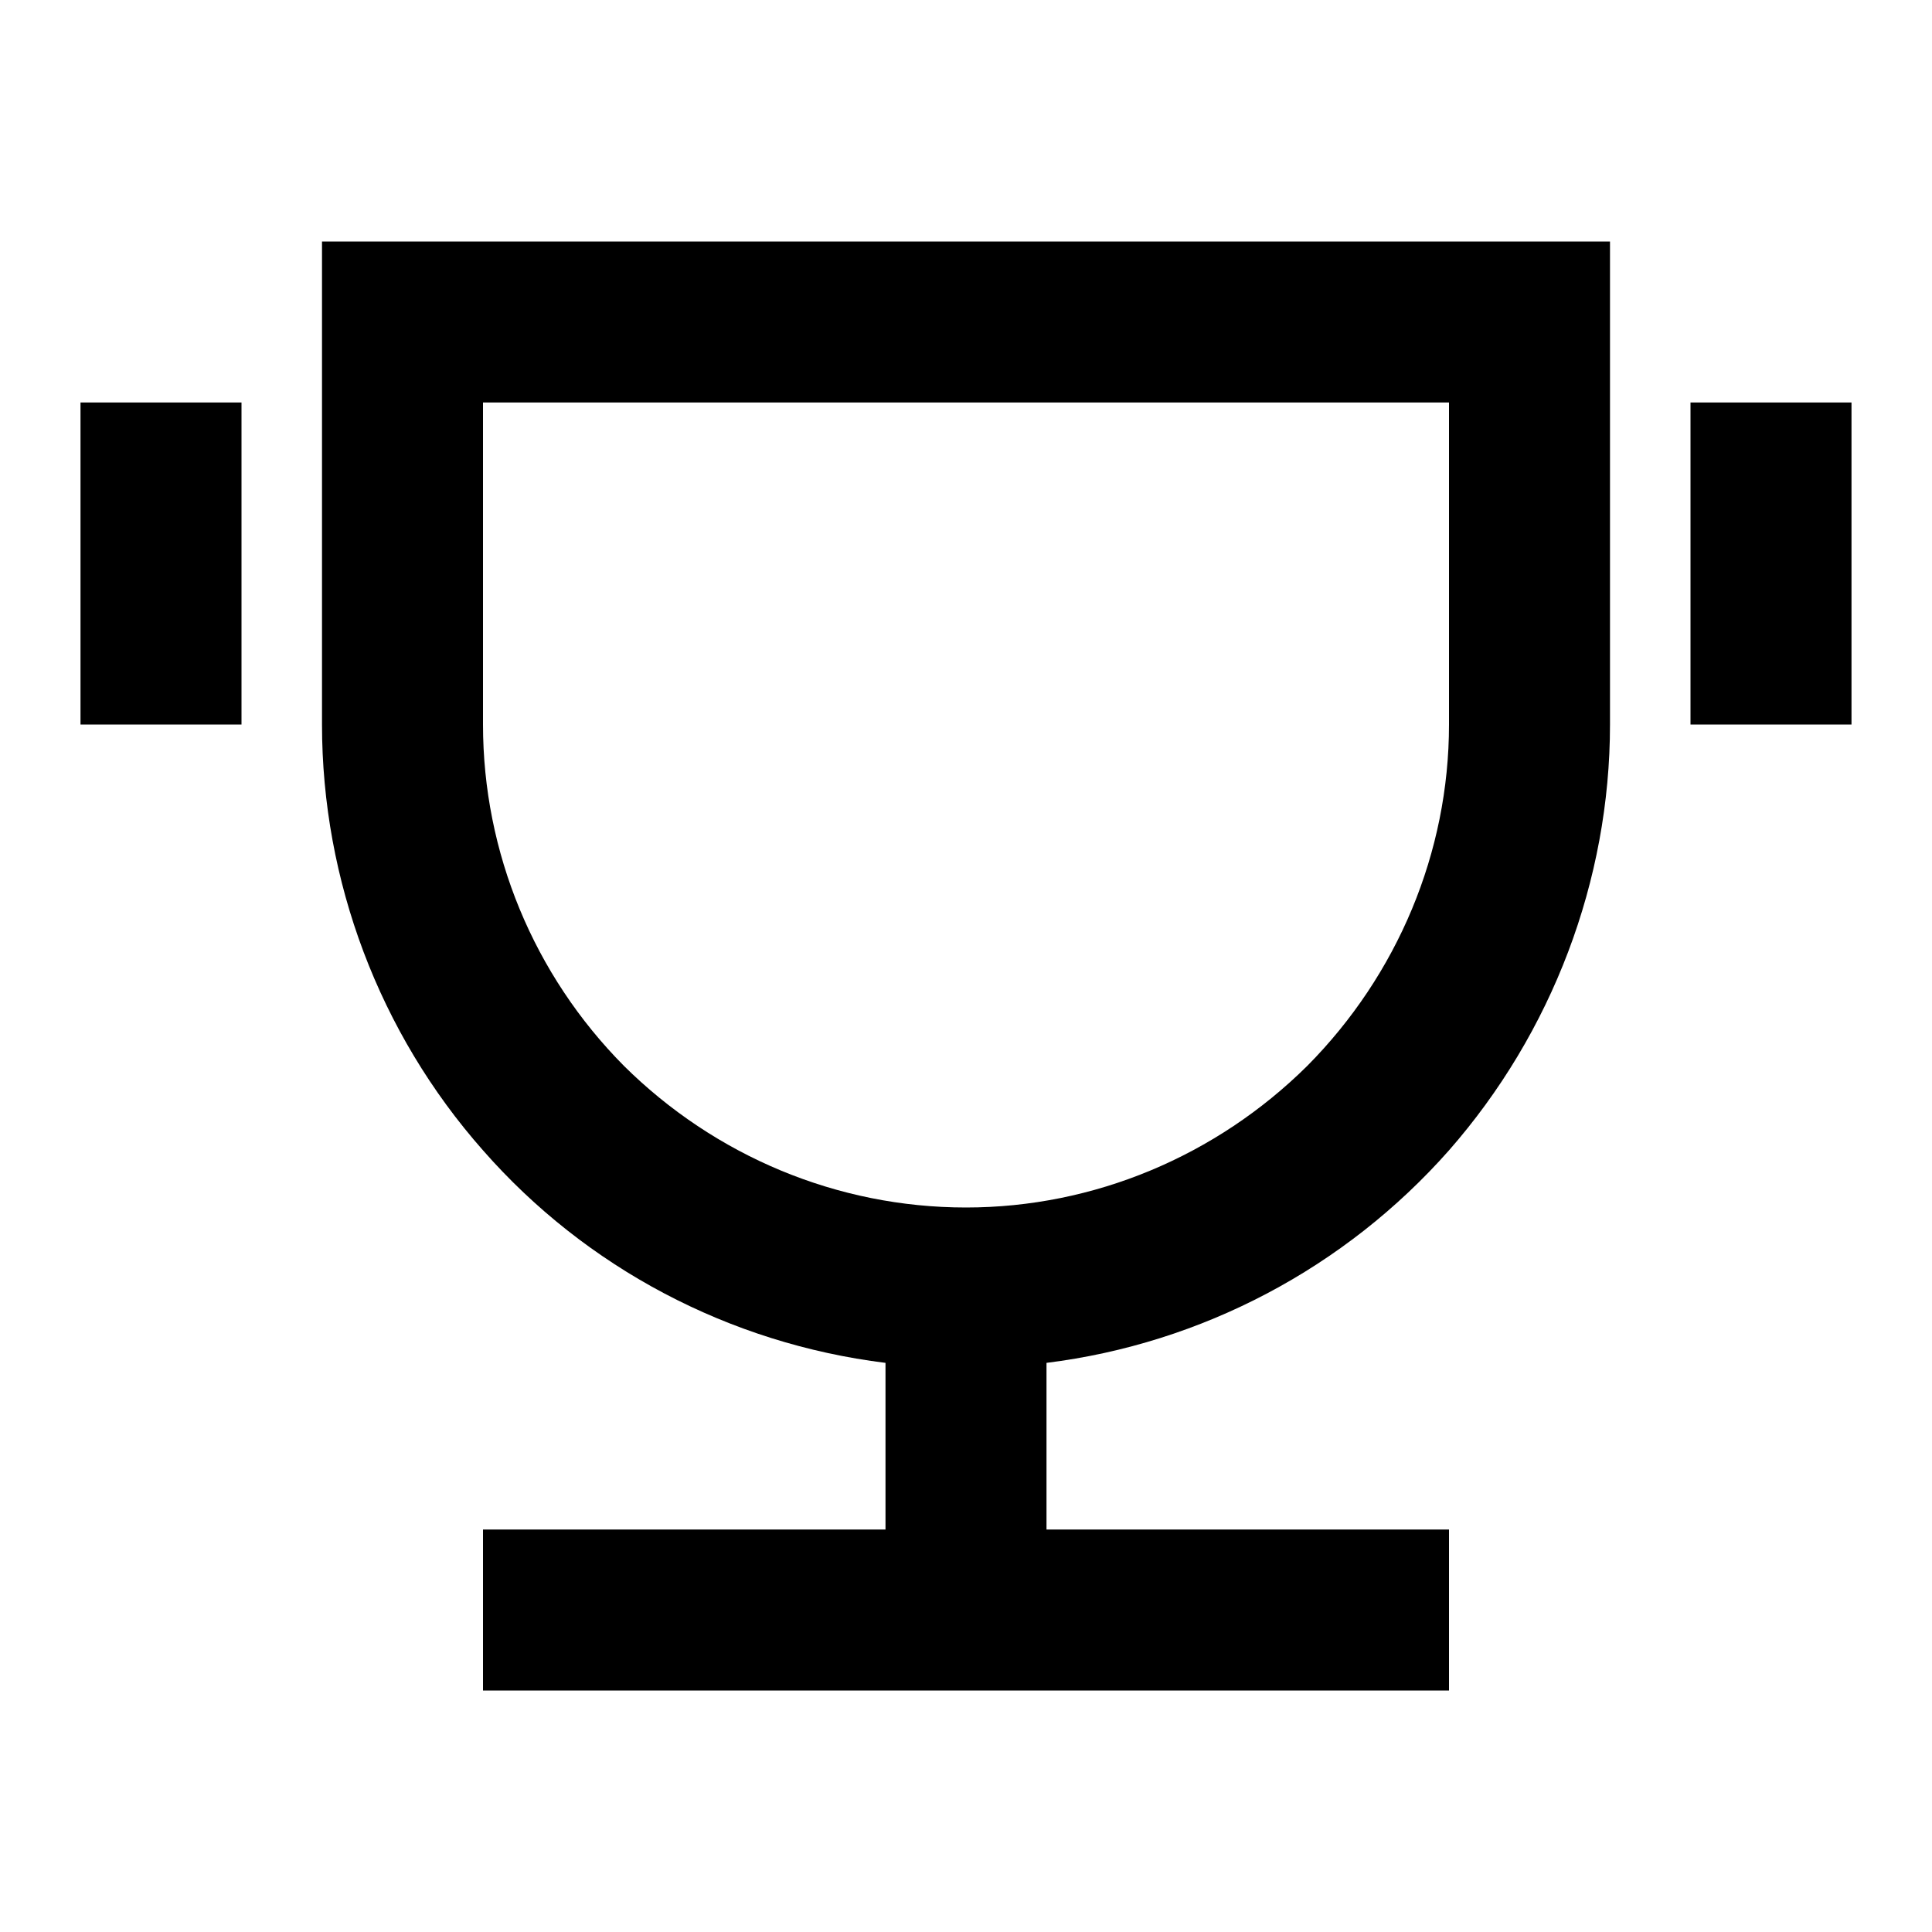 <svg width="24" height="24" viewBox="0 0 24 24" fill="none" xmlns="http://www.w3.org/2000/svg" xmlns:xlink="http://www.w3.org/1999/xlink">
	<desc>
			Created with Pixso.
	</desc>
	<defs/>
	<path id="Vector" d="M13 16.93L13 19L18 19L18 21L6 21L6 19L11 19L11 16.93C9.06 16.69 7.28 15.75 6 14.29C4.71 12.83 4 10.94 4 9L4 3L20 3L20 9C20 10.94 19.28 12.83 18 14.29C16.71 15.75 14.93 16.69 13 16.93ZM6 5L6 9C6 10.59 6.63 12.11 7.75 13.24C8.88 14.36 10.4 15 12 15C13.59 15 15.11 14.36 16.24 13.24C17.36 12.11 18 10.59 18 9L18 5L6 5ZM1 5L3 5L3 9L1 9L1 5ZM21 5L23 5L23 9L21 9L21 5Z" fill="#000000" fill-opacity="1" fill-rule="nonzero"/>
</svg>
